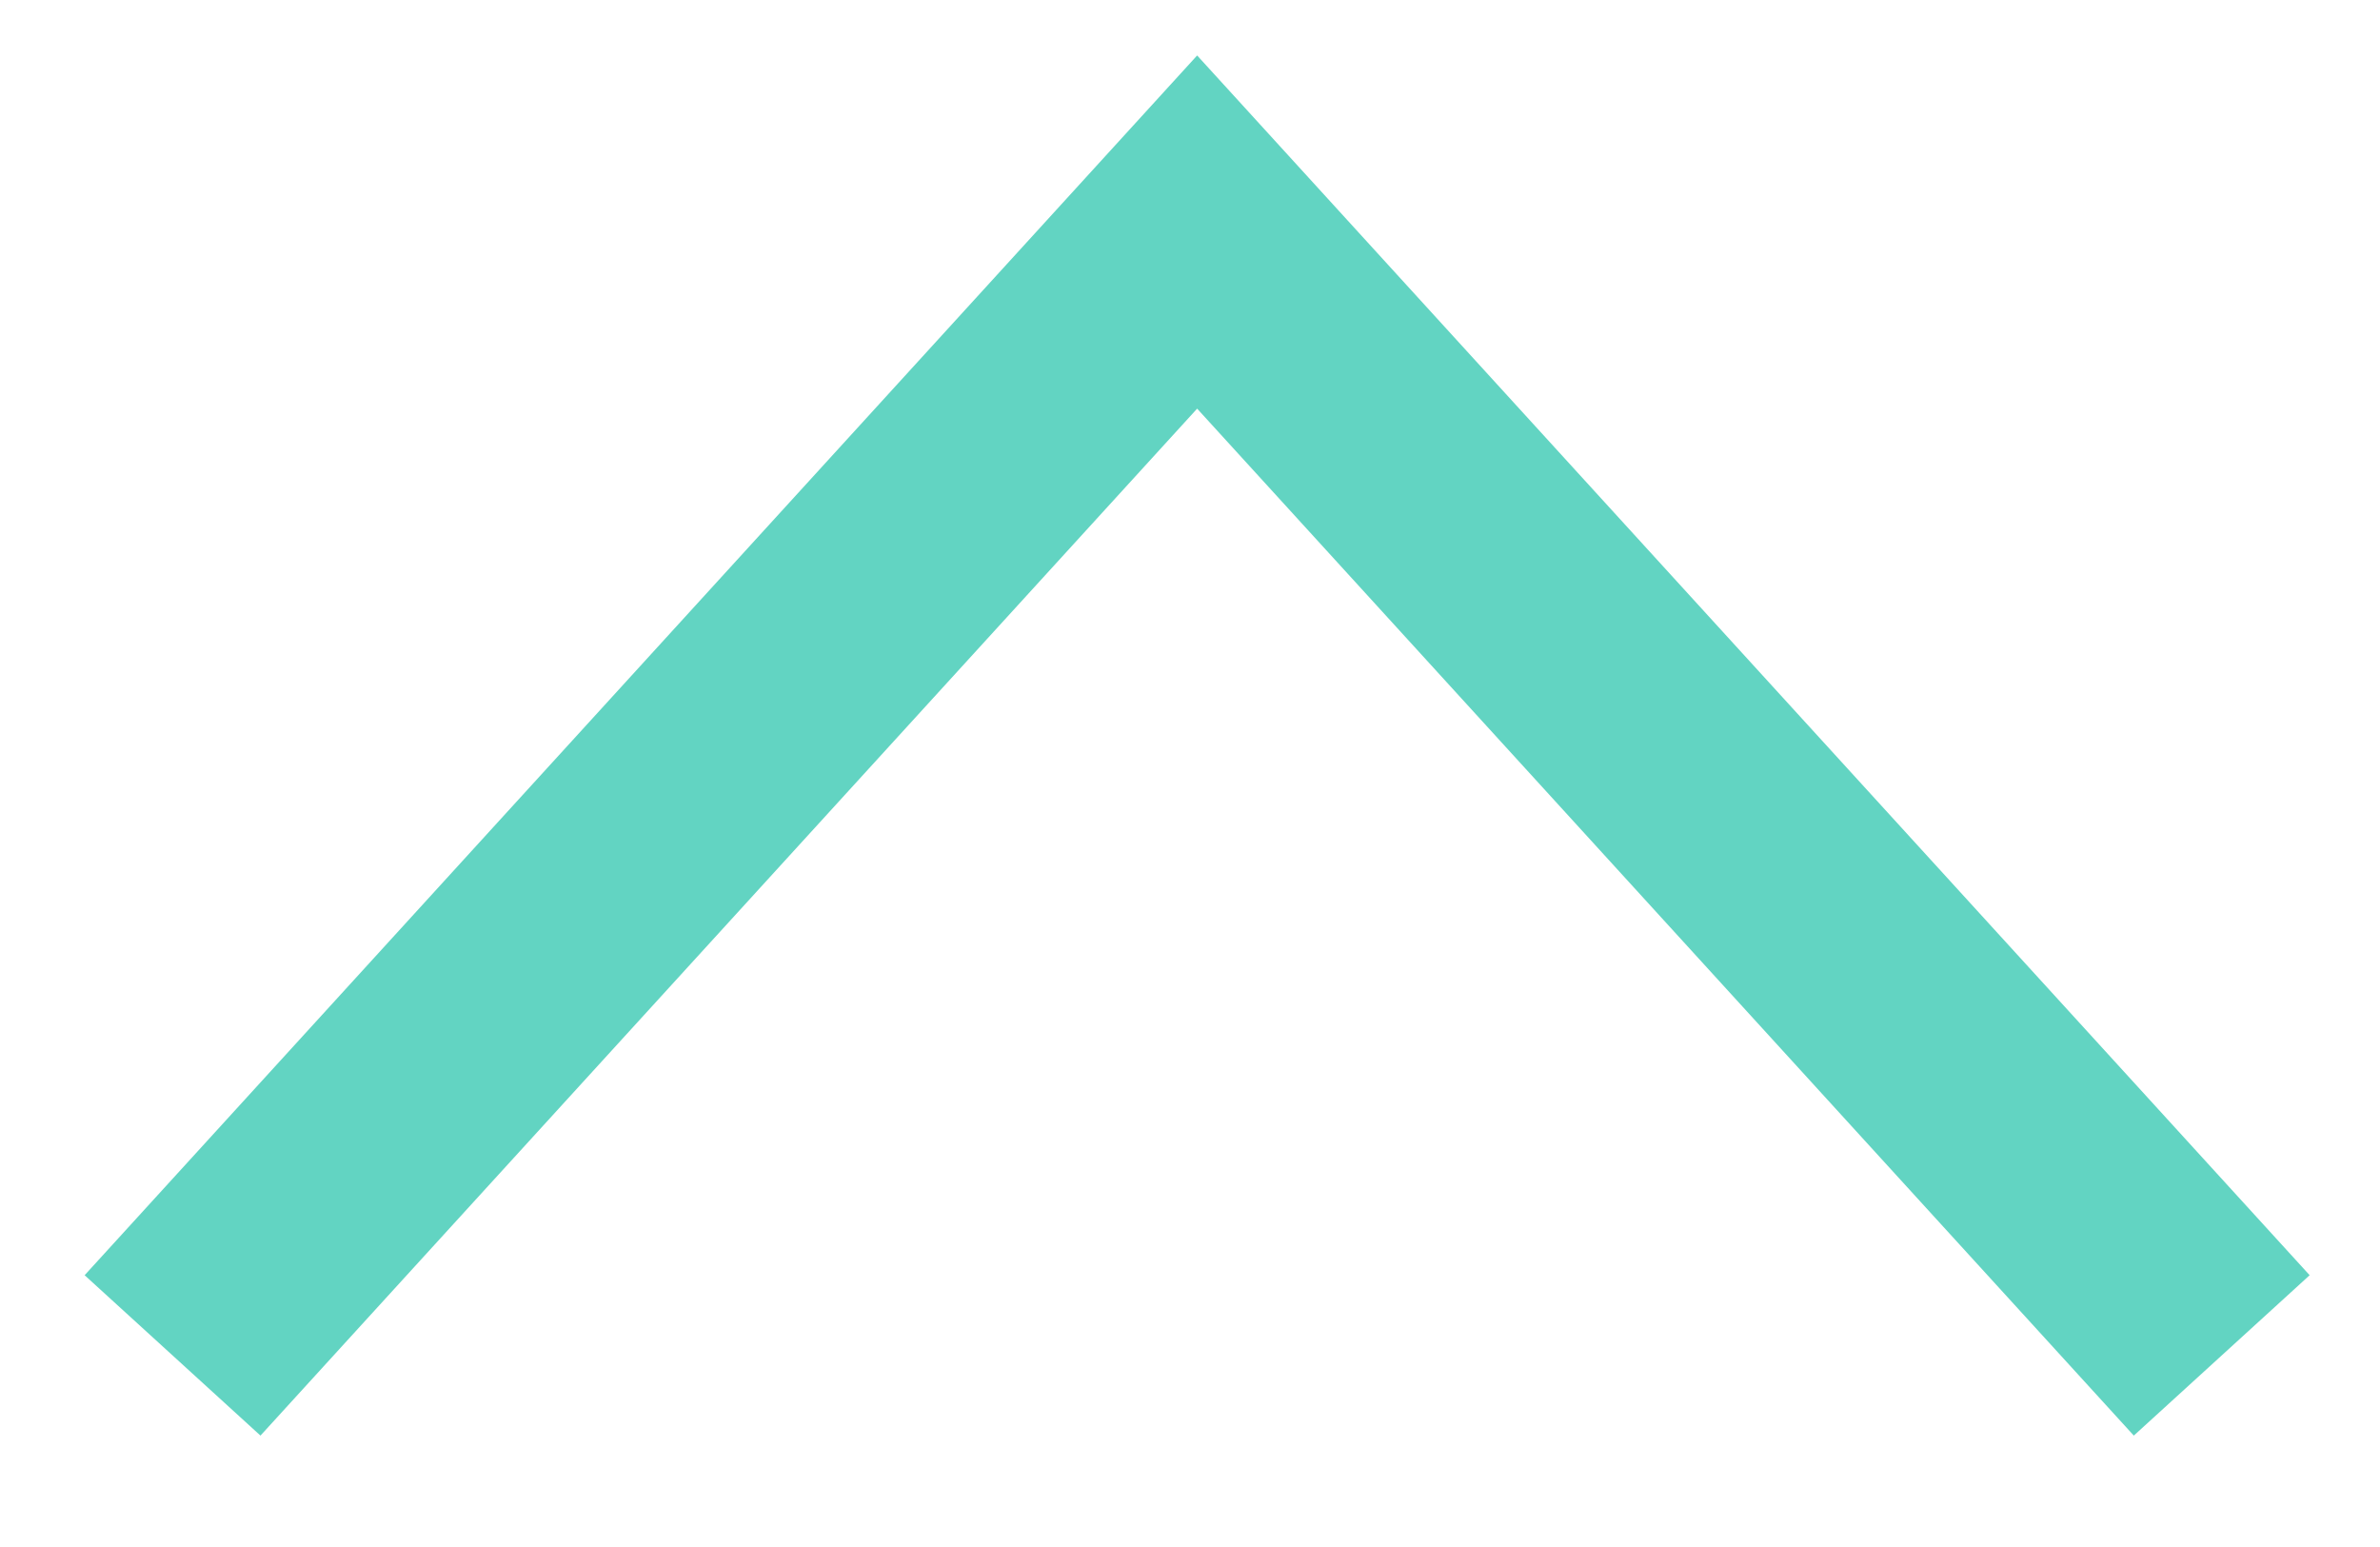 <svg width="20" height="13" viewBox="0 0 20 13" fill="none" xmlns="http://www.w3.org/2000/svg">
<path d="M1.45 11.39L10.06 1.95L18.67 11.39" stroke="#62D4C2" stroke-width="2" stroke-miterlimit="10"/>
</svg>
